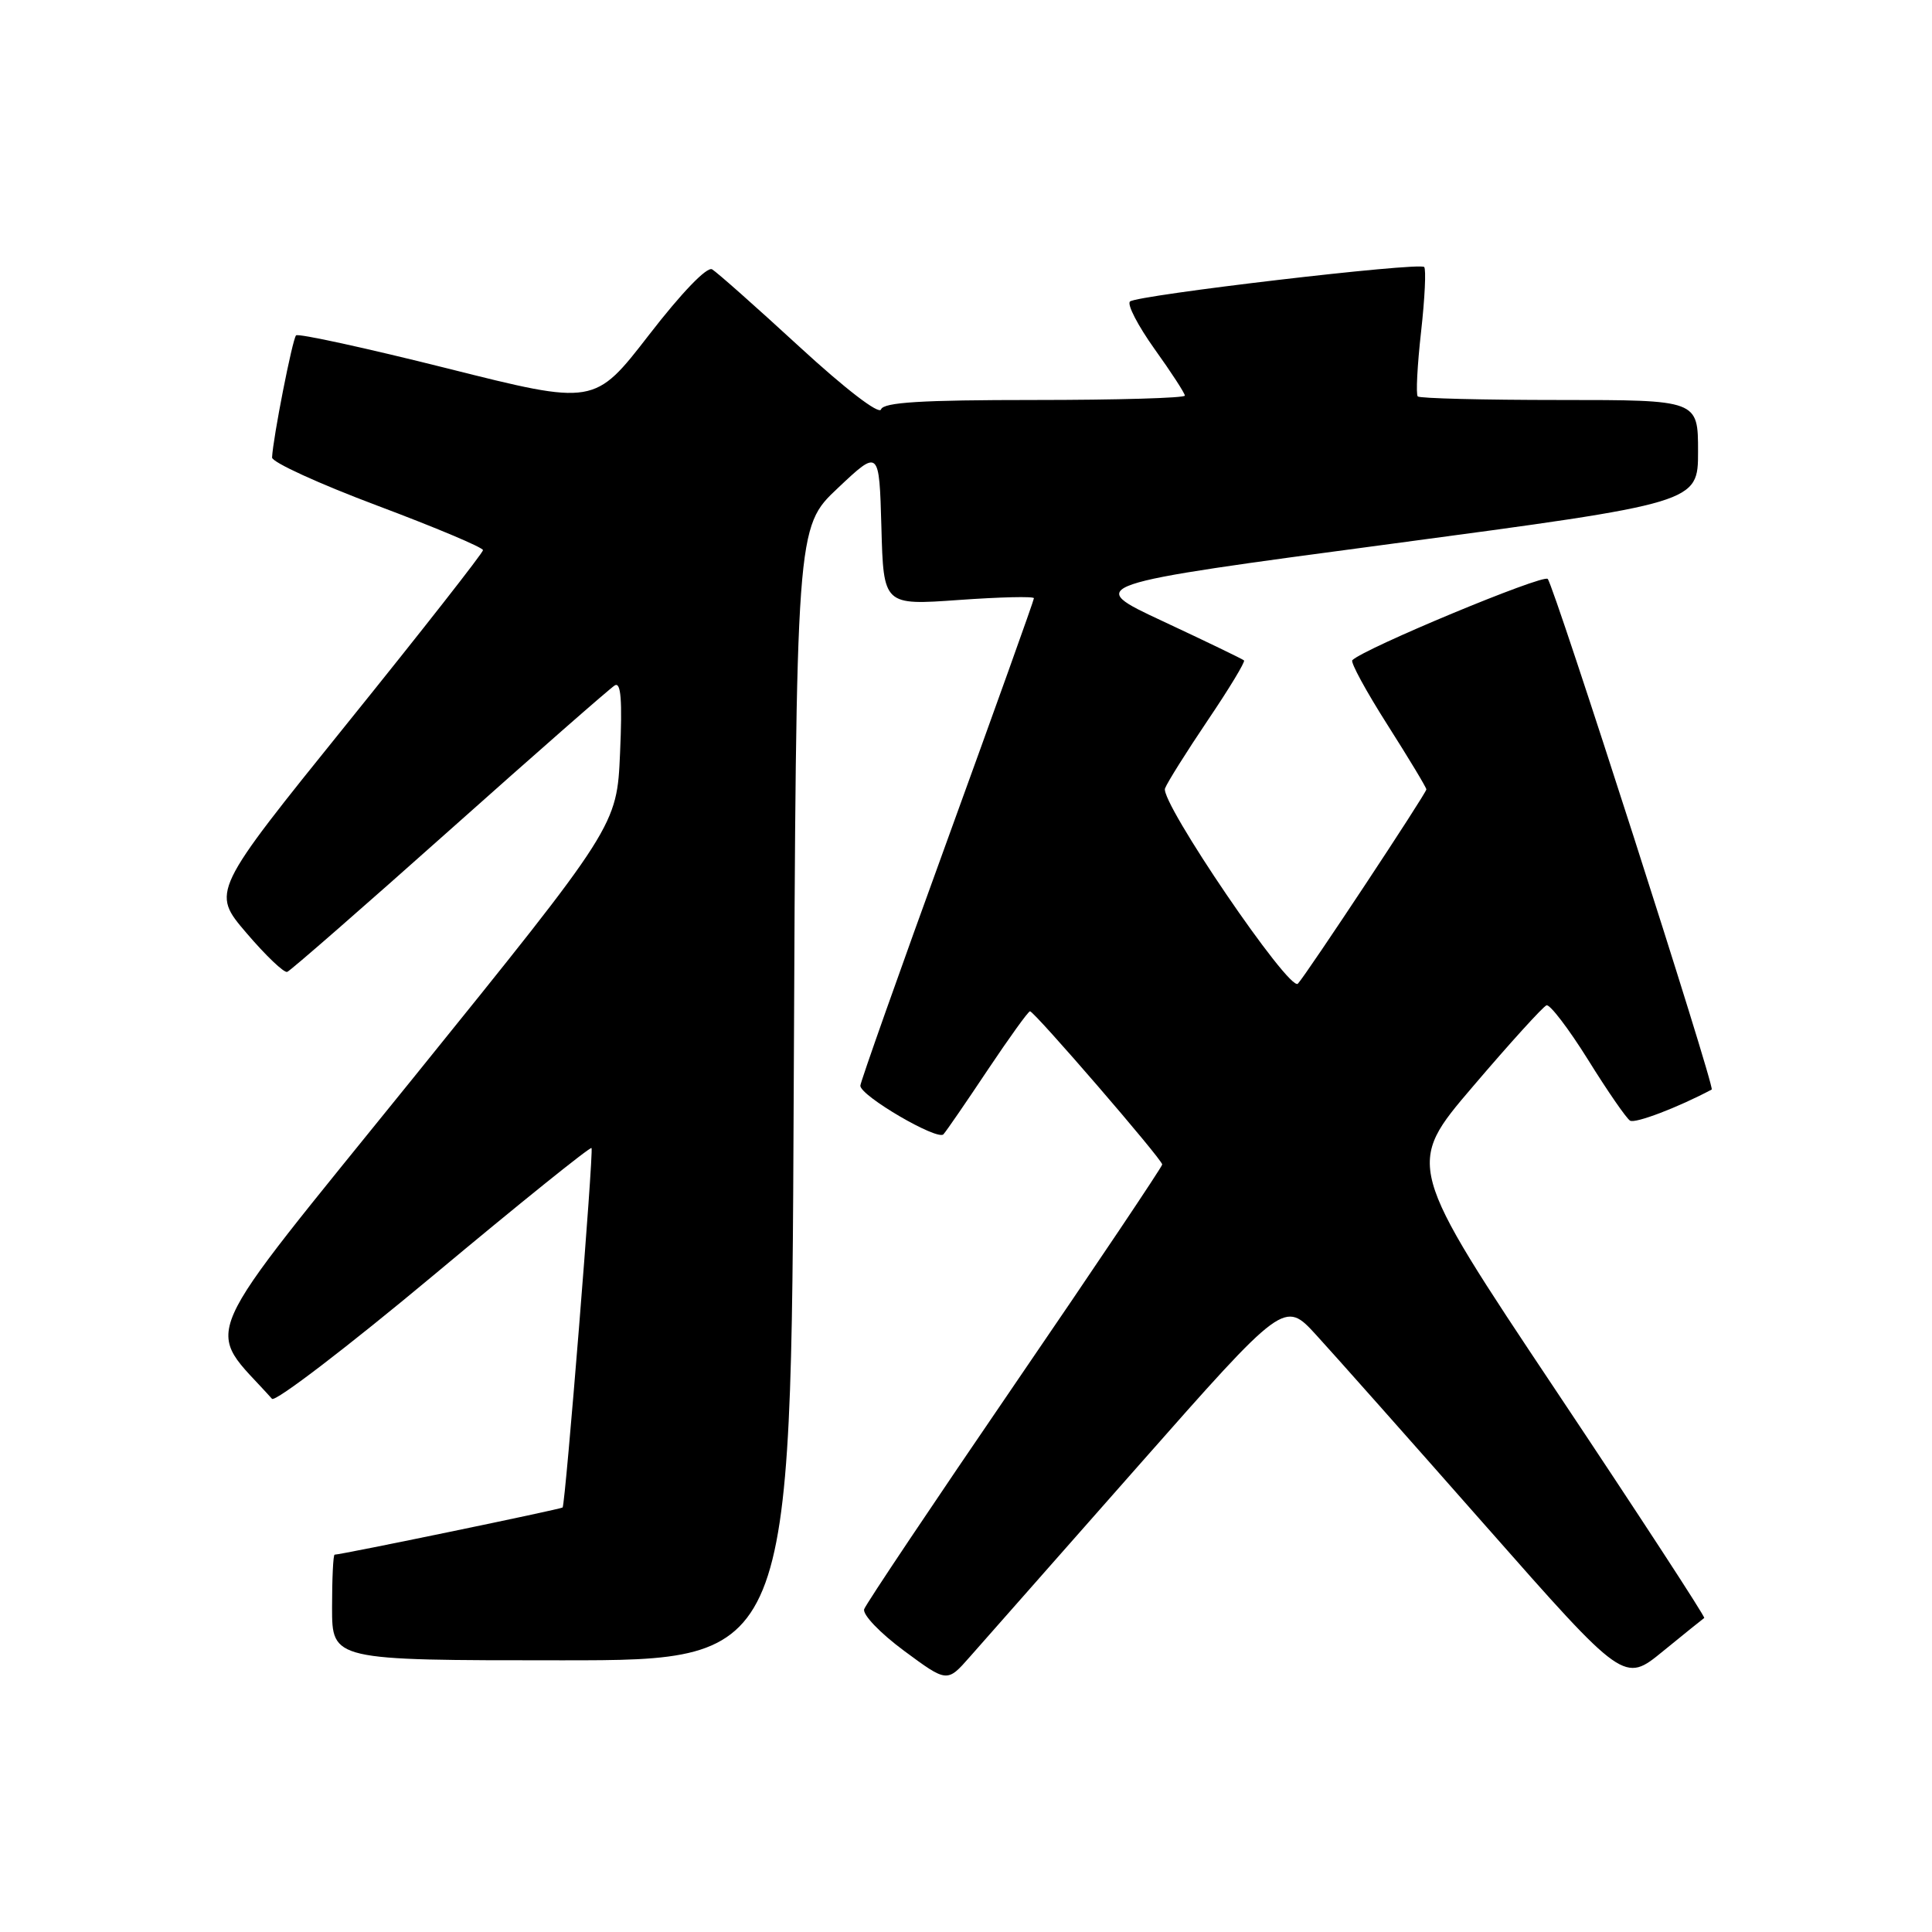 <?xml version="1.0" encoding="UTF-8" standalone="no"?>
<!DOCTYPE svg PUBLIC "-//W3C//DTD SVG 1.1//EN" "http://www.w3.org/Graphics/SVG/1.1/DTD/svg11.dtd" >
<svg xmlns="http://www.w3.org/2000/svg" xmlns:xlink="http://www.w3.org/1999/xlink" version="1.1" viewBox="0 0 256 256">
 <g >
 <path fill="currentColor"
d=" M 150.85 194.21 C 170.19 172.29 170.19 172.29 174.41 176.90 C 176.73 179.43 186.86 190.84 196.92 202.26 C 215.21 223.01 215.21 223.01 220.35 218.80 C 223.18 216.49 225.64 214.51 225.82 214.39 C 226.00 214.28 217.17 200.74 206.20 184.30 C 186.25 154.40 186.25 154.40 195.18 143.95 C 200.08 138.20 204.47 133.37 204.92 133.21 C 205.37 133.05 207.85 136.30 210.43 140.43 C 213.00 144.57 215.51 148.20 215.99 148.49 C 216.66 148.91 222.33 146.75 226.81 144.37 C 227.29 144.12 205.93 77.61 205.08 76.71 C 204.46 76.06 180.74 85.92 179.19 87.48 C 178.92 87.75 181.02 91.60 183.85 96.05 C 186.68 100.50 189.00 104.35 189.00 104.60 C 189.00 105.10 173.21 128.98 171.98 130.34 C 170.89 131.54 153.69 106.26 154.37 104.47 C 154.68 103.66 157.24 99.59 160.05 95.42 C 162.87 91.25 165.02 87.69 164.84 87.51 C 164.65 87.33 159.82 85.00 154.11 82.33 C 143.71 77.48 143.71 77.48 184.36 72.06 C 225.00 66.63 225.00 66.63 225.00 59.82 C 225.00 53.00 225.00 53.00 206.67 53.00 C 196.58 53.00 188.12 52.79 187.86 52.53 C 187.60 52.27 187.80 48.41 188.30 43.96 C 188.80 39.51 188.98 35.65 188.71 35.38 C 188.04 34.71 150.71 39.10 149.73 39.95 C 149.31 40.33 150.78 43.15 152.98 46.24 C 155.19 49.32 157.00 52.11 157.00 52.42 C 157.00 52.74 148.04 53.00 137.08 53.00 C 122.04 53.00 117.06 53.31 116.74 54.25 C 116.49 54.98 112.01 51.54 105.91 45.93 C 100.18 40.66 94.99 36.06 94.36 35.69 C 93.68 35.29 90.32 38.78 86.00 44.37 C 78.77 53.71 78.77 53.71 59.26 48.81 C 48.53 46.12 39.51 44.15 39.23 44.44 C 38.75 44.92 36.17 58.05 36.05 60.62 C 36.02 61.24 42.30 64.11 50.00 67.00 C 57.70 69.89 64.00 72.54 64.00 72.90 C 64.00 73.25 55.90 83.59 46.00 95.86 C 28.00 118.18 28.00 118.18 32.65 123.62 C 35.21 126.62 37.64 128.94 38.06 128.78 C 38.48 128.63 48.17 120.17 59.58 110.00 C 70.99 99.83 80.84 91.19 81.46 90.82 C 82.28 90.32 82.47 92.78 82.16 99.78 C 81.74 109.43 81.74 109.43 54.81 142.77 C 25.32 179.28 27.07 175.31 36.04 185.35 C 36.46 185.82 46.09 178.45 57.44 168.98 C 68.79 159.50 78.21 151.92 78.38 152.12 C 78.69 152.51 74.92 199.31 74.55 199.75 C 74.36 199.97 45.21 206.00 44.34 206.00 C 44.15 206.00 44.00 209.15 44.00 213.00 C 44.00 220.00 44.00 220.00 74.42 220.00 C 104.84 220.00 104.84 220.00 105.17 144.94 C 105.50 69.87 105.50 69.87 111.00 64.69 C 116.50 59.50 116.50 59.50 116.79 69.86 C 117.07 80.21 117.07 80.21 127.04 79.50 C 132.52 79.11 137.00 79.00 137.00 79.27 C 137.00 79.54 131.82 93.99 125.50 111.39 C 119.17 128.79 114.00 143.41 114.00 143.86 C 114.00 145.21 124.23 151.18 125.01 150.30 C 125.41 149.86 128.05 146.01 130.89 141.75 C 133.74 137.49 136.25 134.00 136.48 134.00 C 137.05 134.00 154.00 153.63 154.00 154.30 C 154.00 154.59 145.22 167.69 134.48 183.39 C 123.74 199.10 114.75 212.52 114.51 213.22 C 114.26 213.93 116.62 216.39 119.78 218.73 C 125.50 222.96 125.50 222.96 128.50 219.55 C 130.15 217.67 140.21 206.27 150.85 194.21 Z "/>
</g>
</svg>